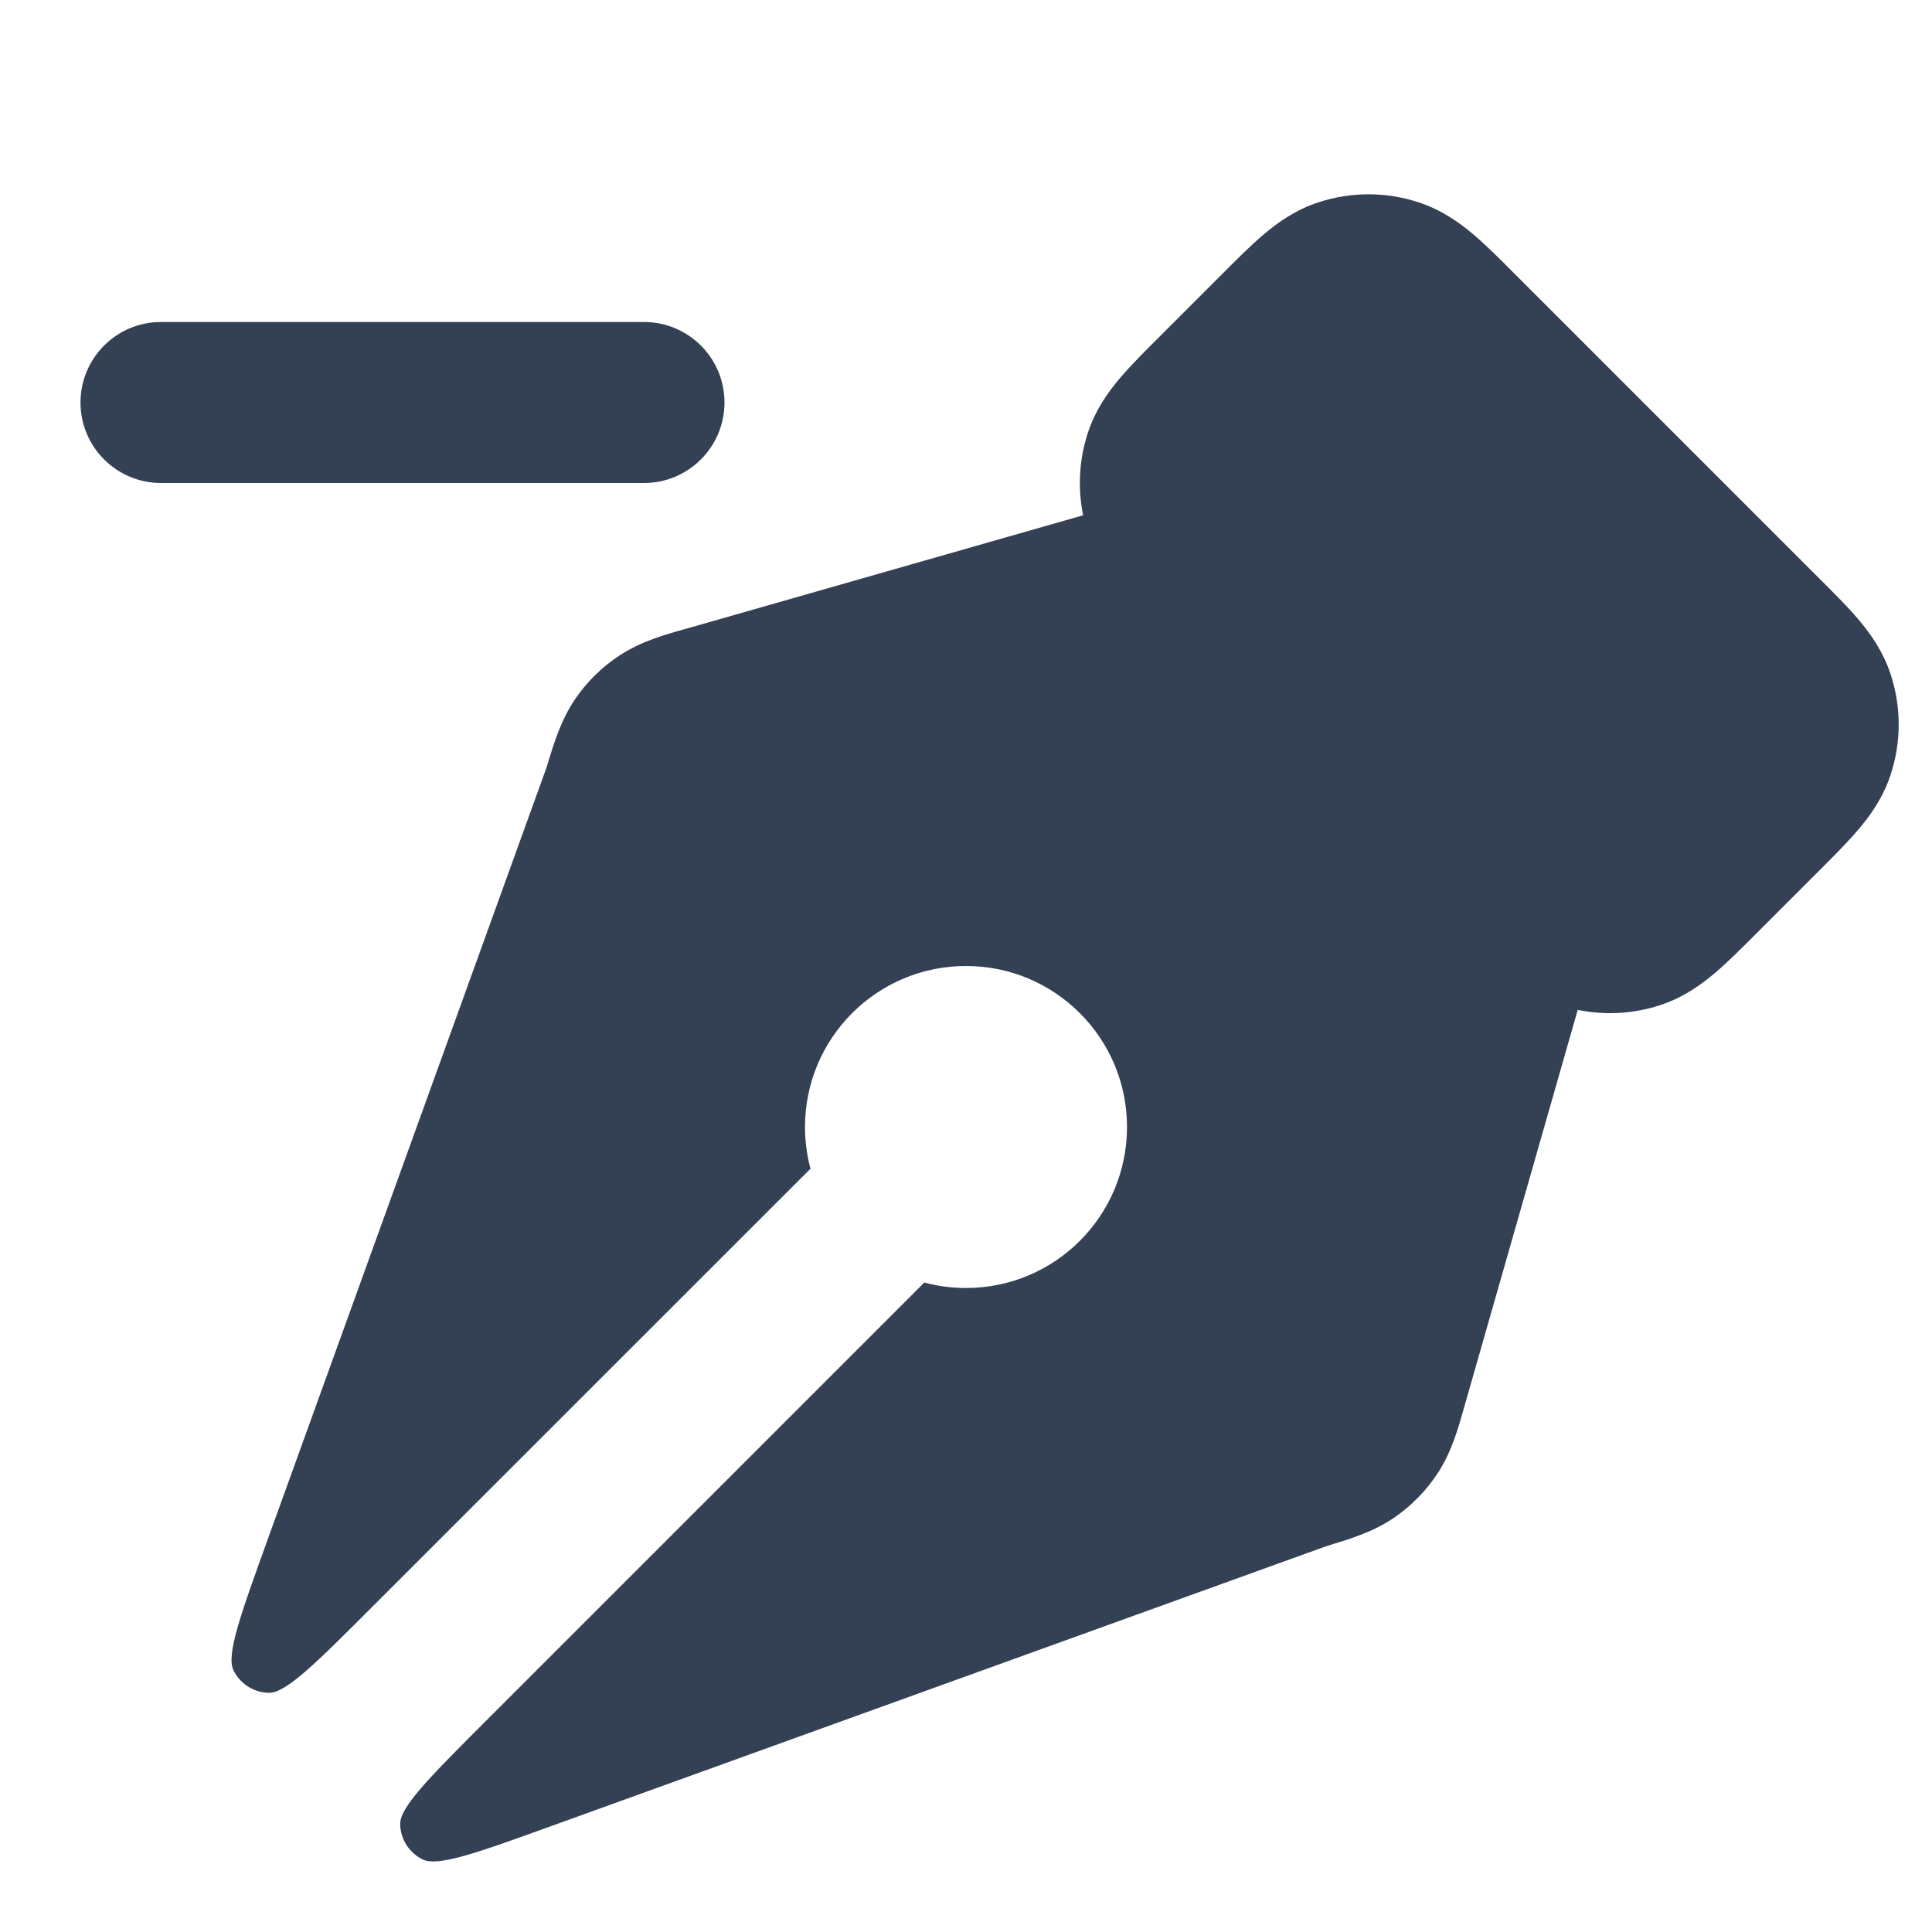 <svg width="24" height="24" viewBox="0 0 24 24" fill="none" xmlns="http://www.w3.org/2000/svg">
<path d="M17.618 2.512C17.216 2.381 16.784 2.381 16.382 2.512C16.092 2.606 15.87 2.766 15.696 2.914C15.536 3.049 15.363 3.223 15.184 3.402L14.402 4.184C14.223 4.362 14.05 4.536 13.914 4.695C13.766 4.87 13.606 5.092 13.512 5.382C13.405 5.712 13.386 6.063 13.455 6.401L8.56 7.8L8.496 7.818C8.26 7.884 7.964 7.968 7.706 8.136C7.483 8.28 7.291 8.468 7.142 8.688C6.969 8.943 6.88 9.237 6.808 9.471L6.789 9.535L3.336 19.094C2.983 20.072 2.806 20.561 2.902 20.753C2.985 20.918 3.152 21.024 3.337 21.029C3.551 21.035 3.919 20.667 4.654 19.931L10.068 14.518C10.024 14.353 10 14.179 10 14C10 12.895 10.895 12 12 12C13.105 12 14 12.895 14 14C14 15.105 13.105 16 12 16C11.821 16 11.647 15.976 11.482 15.932L6.069 21.345C5.333 22.081 4.966 22.448 4.971 22.663C4.976 22.848 5.082 23.015 5.247 23.097C5.439 23.194 5.928 23.017 6.906 22.663L16.465 19.211L16.528 19.191C16.762 19.12 17.057 19.031 17.311 18.858C17.531 18.709 17.719 18.517 17.864 18.294C18.032 18.036 18.115 17.74 18.182 17.504L18.2 17.44L19.599 12.545C19.936 12.614 20.288 12.595 20.618 12.488C20.908 12.394 21.13 12.234 21.305 12.086C21.464 11.95 21.638 11.777 21.816 11.598L22.598 10.816C22.777 10.637 22.951 10.464 23.086 10.304C23.234 10.13 23.394 9.908 23.488 9.618C23.619 9.216 23.619 8.784 23.488 8.382C23.394 8.092 23.234 7.87 23.086 7.695C22.951 7.536 22.777 7.362 22.598 7.184L18.816 3.402C18.638 3.223 18.464 3.049 18.305 2.914C18.13 2.766 17.908 2.606 17.618 2.512Z" fill="#344054"/>
<path d="M2 4C1.448 4 1 4.448 1 5C1 5.552 1.448 6 2 6H8C8.552 6 9 5.552 9 5C9 4.448 8.552 4 8 4H2Z" fill="#344054"/>
</svg>
